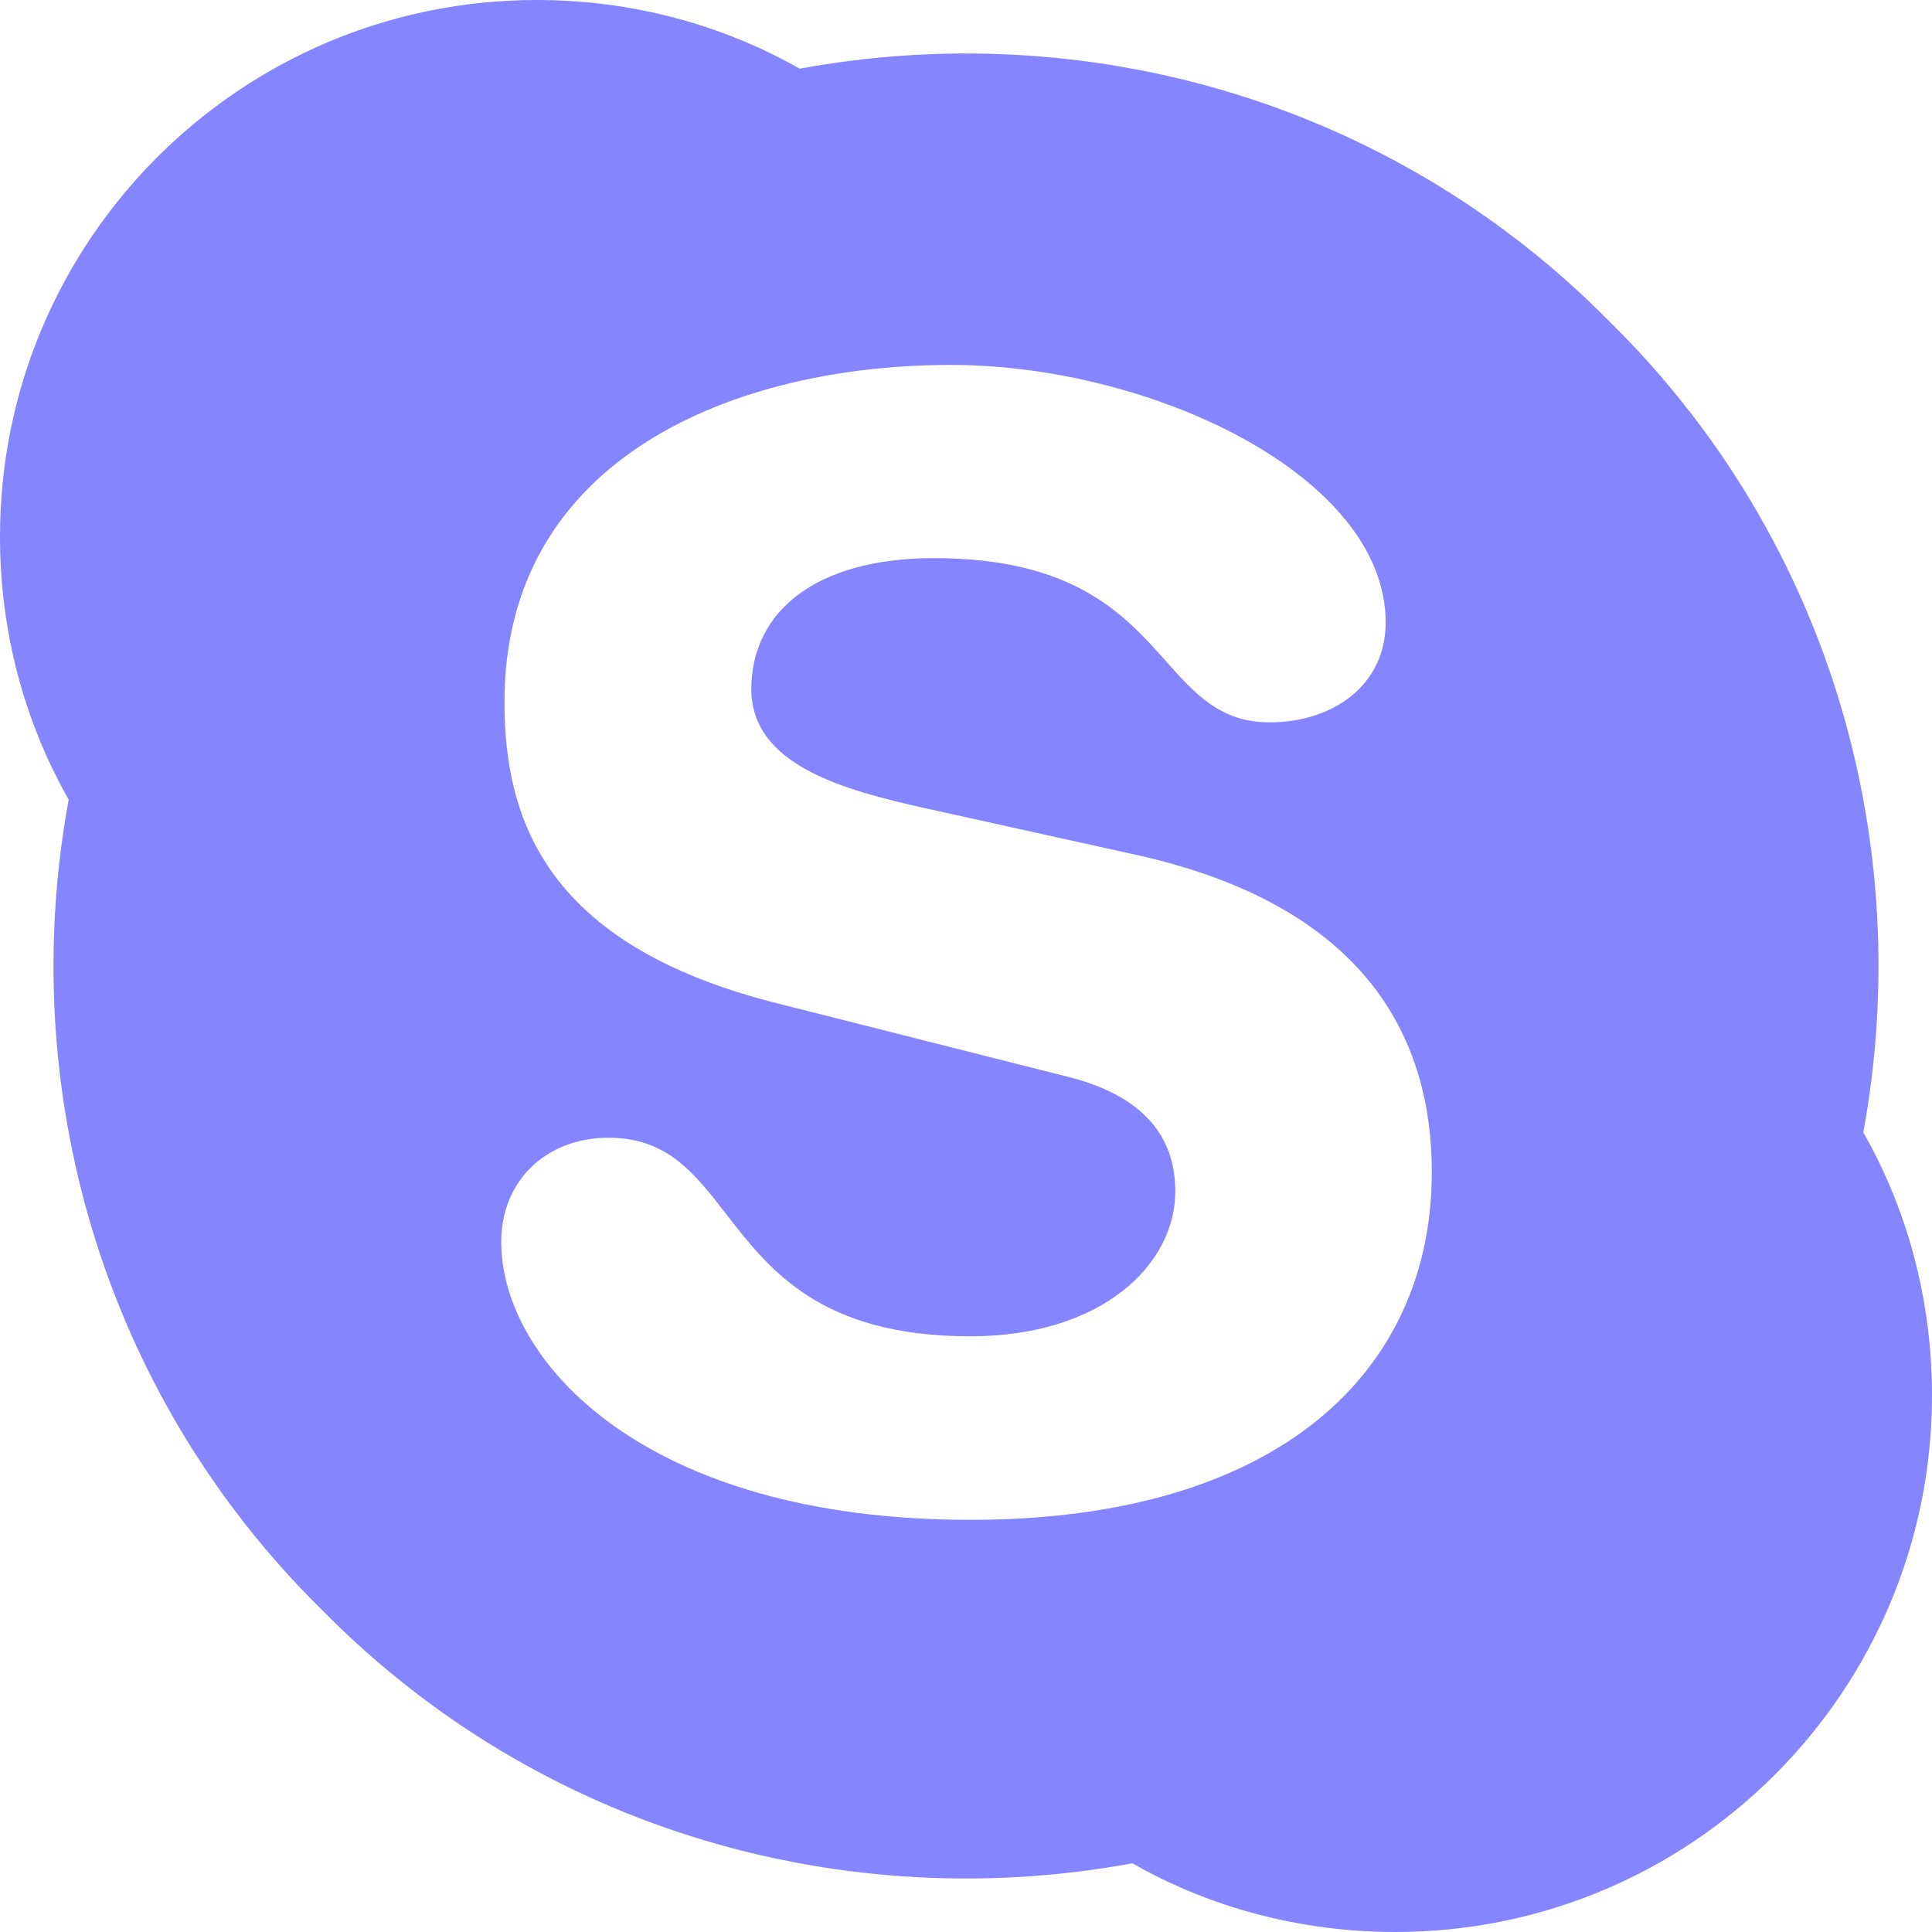 <svg width="18" height="18" viewBox="0 0 18 18" fill="none" xmlns="http://www.w3.org/2000/svg">
<path fill-rule="evenodd" clip-rule="evenodd" d="M17.36 10.55C17.85 7.89 17.07 5.04 15 3C12.96 0.93 10.11 0.15 7.45 0.64C6.73 0.23 5.89 0 5 0C2.239 0 0 2.239 0 5C0 5.89 0.23 6.73 0.64 7.45C0.15 10.11 0.93 12.96 3 15C5.04 17.07 7.89 17.85 10.55 17.36C11.27 17.77 12.11 18 13 18C15.761 18 18 15.761 18 13C18 12.11 17.77 11.27 17.36 10.55ZM13.34 10.92C13.34 12.78 11.91 14.16 9.04 14.16C6 14.16 4.67 12.68 4.67 11.57C4.67 11 5.09 10.6 5.67 10.6C6.215 10.6 6.471 10.93 6.766 11.312C7.17 11.833 7.648 12.45 9.04 12.45C10.27 12.45 10.95 11.78 10.95 11.1C10.95 10.68 10.75 10.23 9.94 10.03L7.25 9.35C5.09 8.81 4.7 7.64 4.7 6.54C4.7 4.26 6.85 3.4 8.86 3.4C10.72 3.4 12.91 4.43 12.91 5.8C12.91 6.39 12.41 6.73 11.83 6.73C11.371 6.73 11.137 6.468 10.864 6.161C10.476 5.726 10.008 5.2 8.7 5.2C7.6 5.2 7 5.7 7 6.42C7 7.13 7.86 7.36 8.62 7.53L10.61 7.97C12.78 8.46 13.34 9.73 13.34 10.92Z" fill="#8585FF"/>
</svg>
